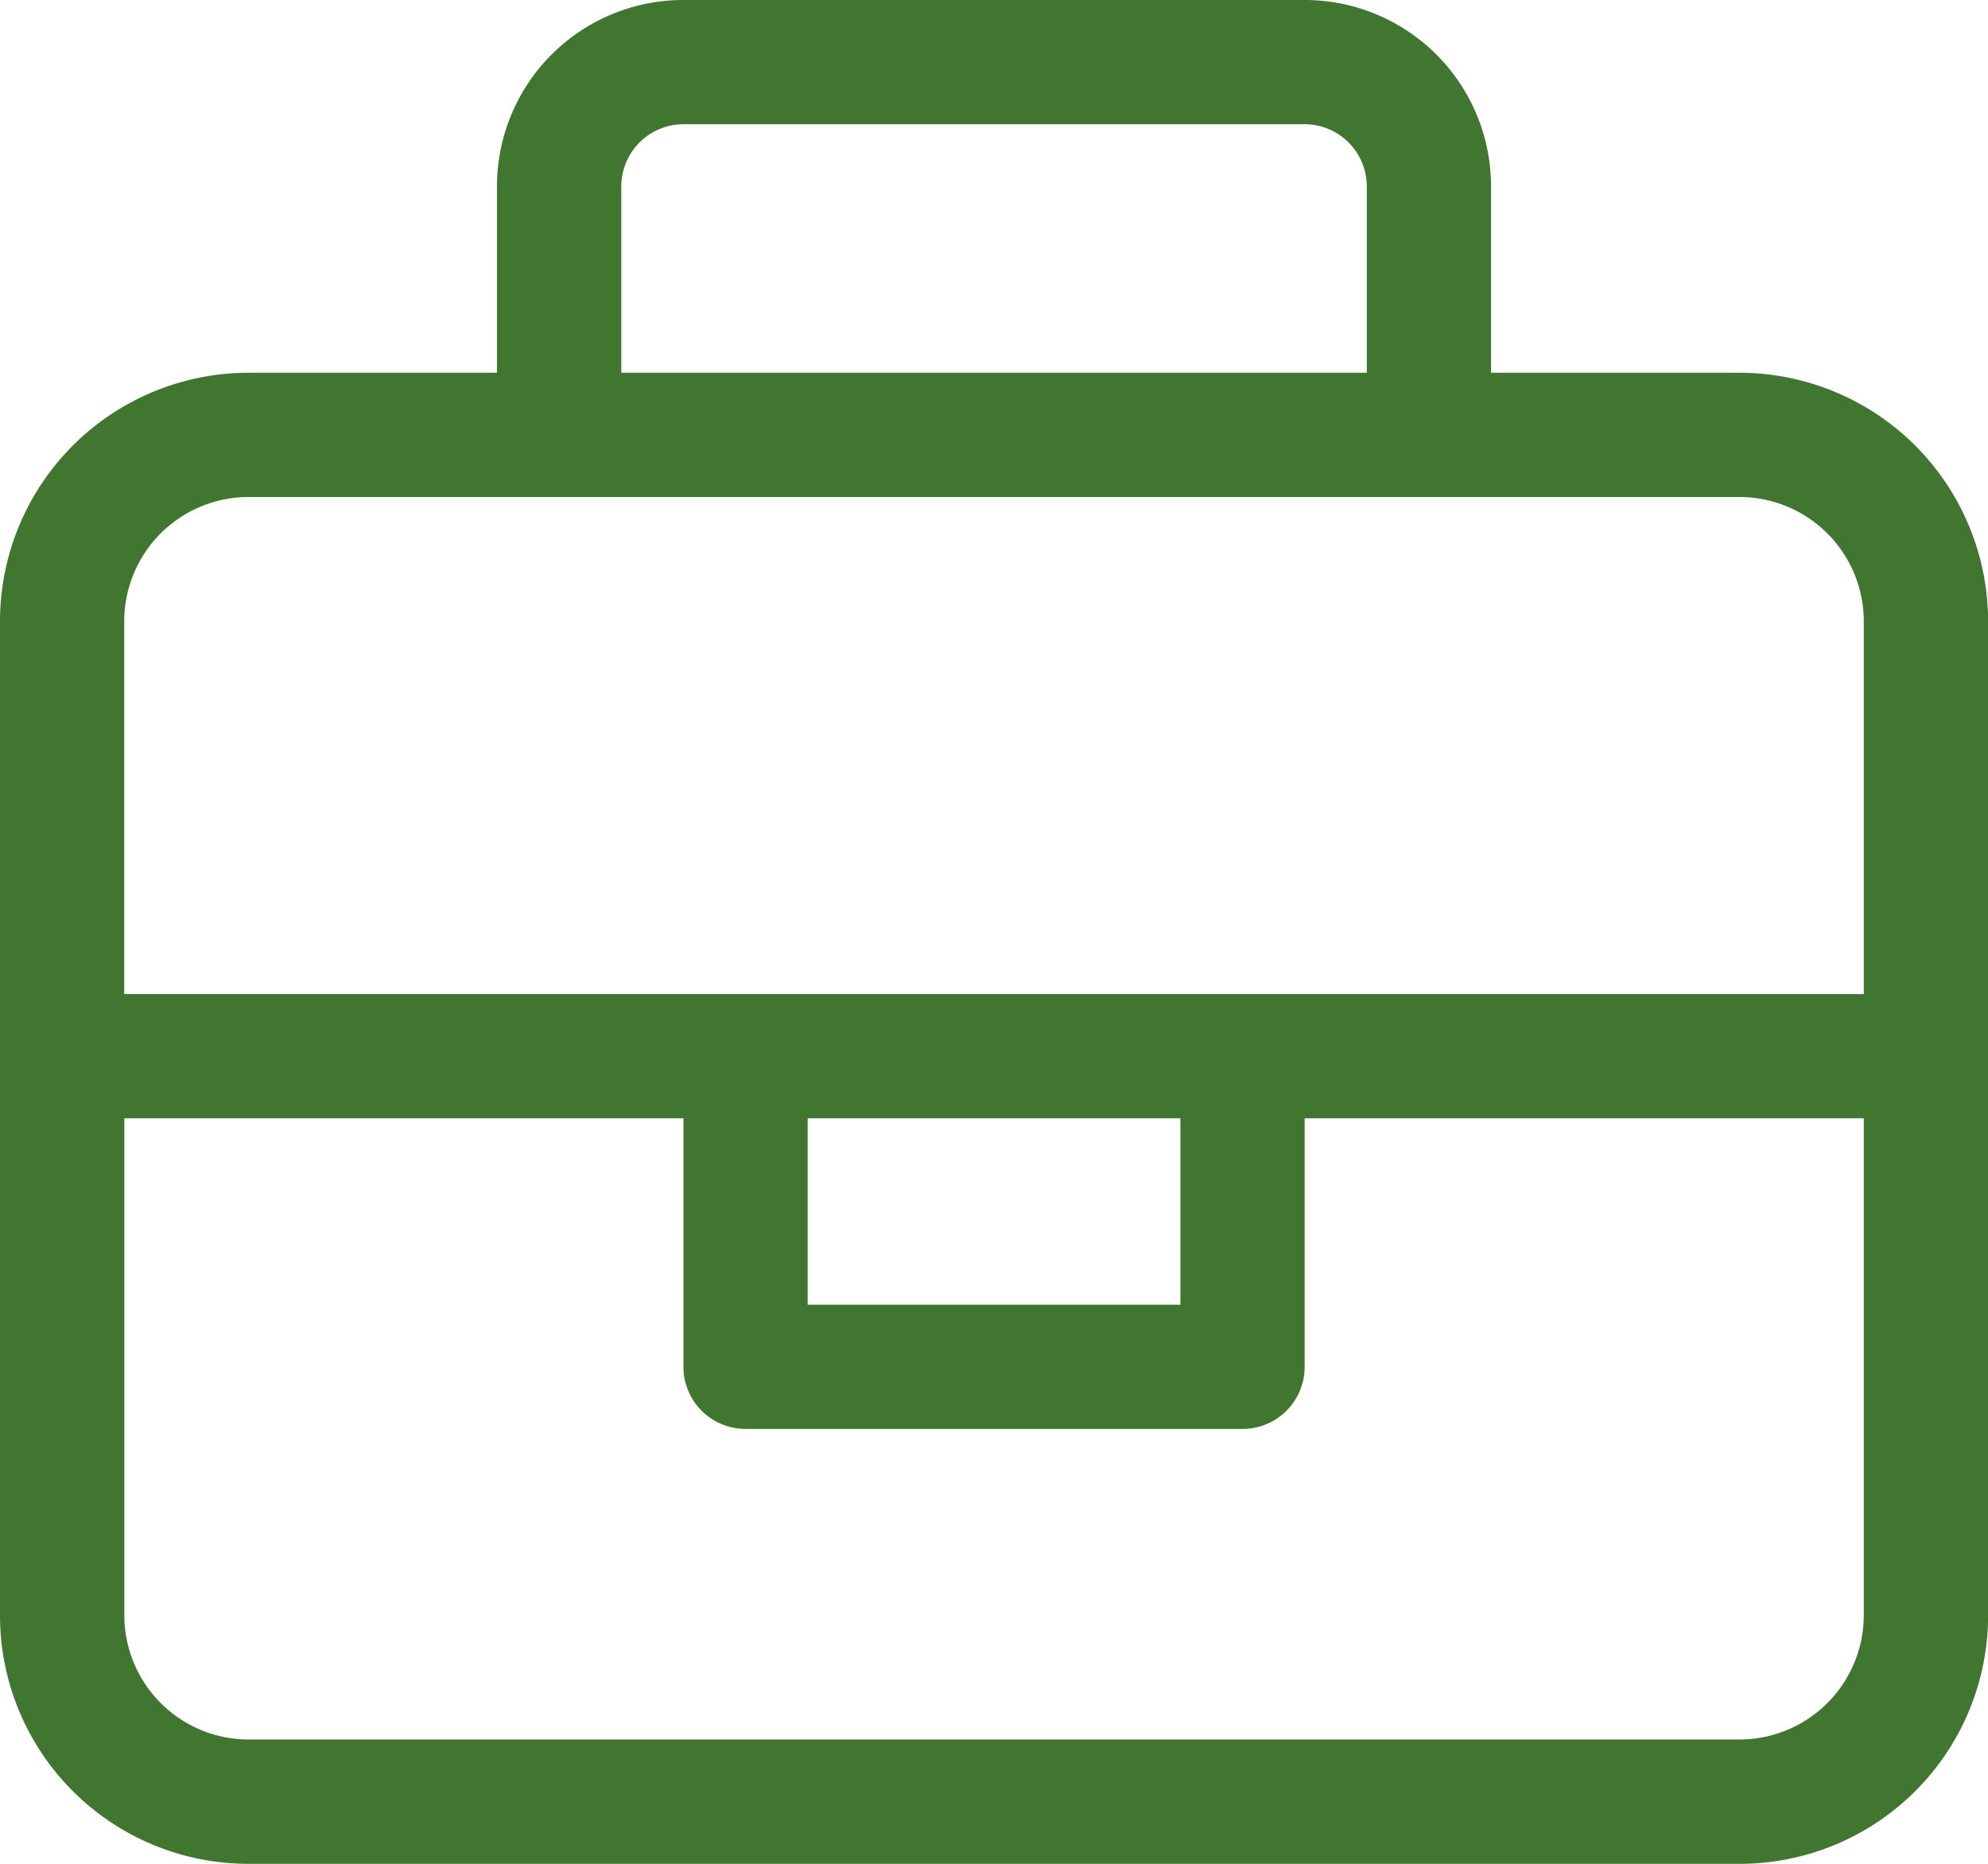 <svg xmlns="http://www.w3.org/2000/svg" width="21.333" height="20" viewBox="0 0 21.333 20">
  <path id="icon_careers" d="M18.667,4H16V2a2,2,0,0,0-2-2H7.333a2,2,0,0,0-2,2V4H2.667A2.668,2.668,0,0,0,0,6.667V17.333A2.666,2.666,0,0,0,2.667,20h16a2.666,2.666,0,0,0,2.667-2.667V6.667A2.669,2.669,0,0,0,18.667,4Zm-12-2a.668.668,0,0,1,.667-.667H14A.668.668,0,0,1,14.667,2V4h-8ZM20,17.333a1.335,1.335,0,0,1-1.333,1.333h-16a1.335,1.335,0,0,1-1.333-1.333V12h6v2.667A.666.666,0,0,0,8,15.333h5.333A.666.666,0,0,0,14,14.667V12h6ZM8.667,14V12h4v2ZM20,10.667H1.333v-4A1.335,1.335,0,0,1,2.667,5.333h16A1.335,1.335,0,0,1,20,6.667Z" fill="#417630"/>
</svg>
